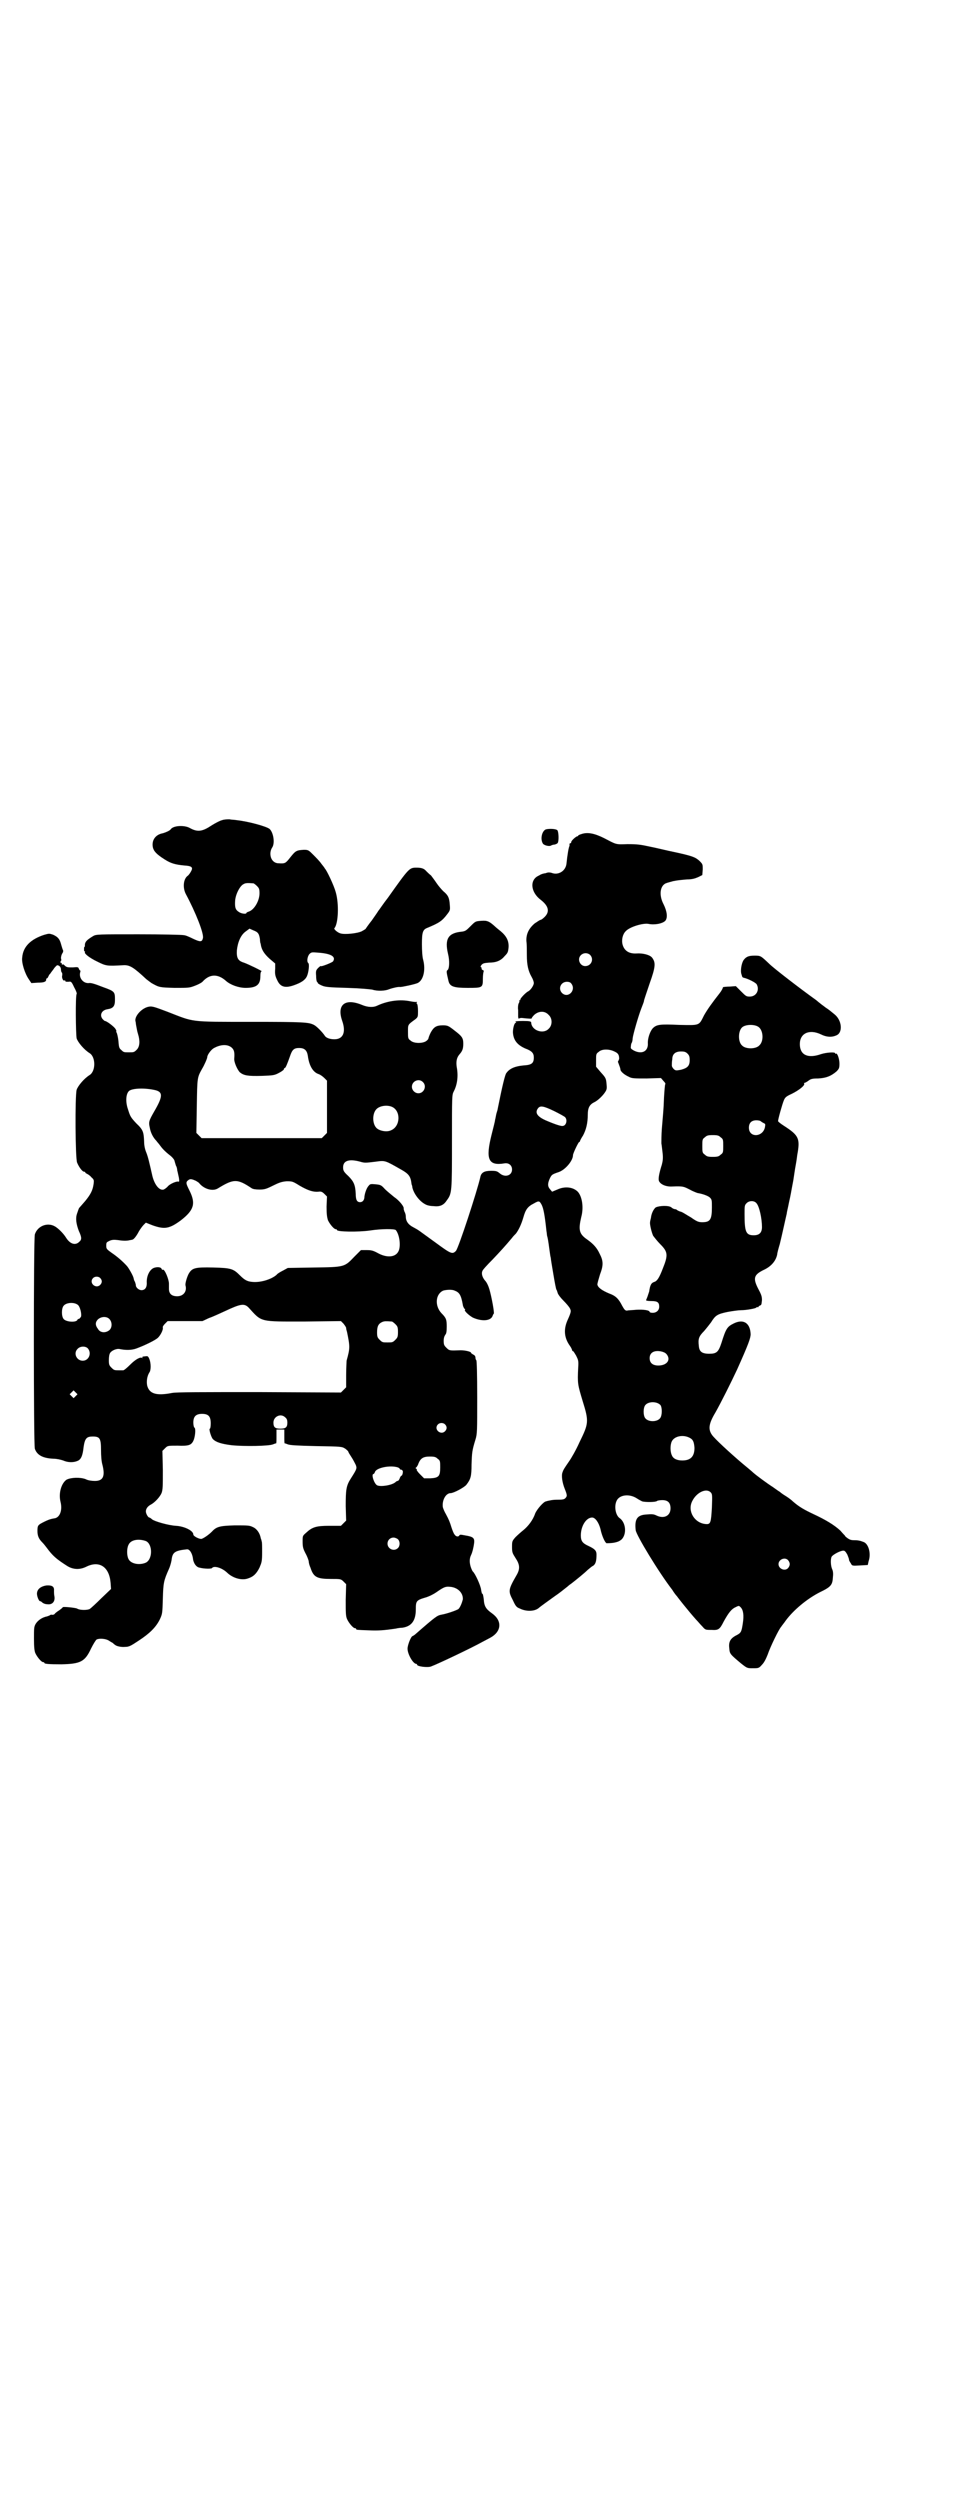 <?xml version="1.0" standalone="no"?>
<!DOCTYPE svg PUBLIC "-//W3C//DTD SVG 20010904//EN"
 "http://www.w3.org/TR/2001/REC-SVG-20010904/DTD/svg10.dtd">
<svg version="1.0" xmlns="http://www.w3.org/2000/svg"
 width="1107pt" height="2870pt" viewBox="0 0 1107 2870"
 preserveAspectRatio="xMidYMid meet">
<g transform="translate(0,2870) scale(0.5,-0.5)"
fill="#000000" stroke="none">
<path d="M510 3857 c-5 -1 -16 -7 -24 -12 -21 -14 -32 -16 -50 -6 -12 7 -38 6
-44 -3 -2 -3 -11 -7 -18 -9 -17 -3 -26 -16 -23 -32 2 -9 8 -16 27 -28 14 -9
24 -12 45 -14 17 -1 21 -4 16 -13 -2 -4 -5 -8 -7 -10 -11 -7 -13 -28 -5 -43
22 -41 42 -91 39 -101 -2 -9 -6 -9 -23 -1 -8 4 -17 8 -21 8 -4 1 -51 2 -104 2
-93 0 -97 0 -104 -4 -13 -8 -18 -12 -19 -19 0 -3 0 -6 -1 -6 -1 0 -1 -2 -1 -5
0 -3 0 -5 1 -5 1 0 2 -1 1 -2 -2 -3 10 -13 29 -22 20 -10 22 -10 59 -8 15 1
24 -5 53 -32 4 -3 9 -7 12 -9 18 -10 18 -10 53 -11 33 0 34 0 47 5 8 3 15 7
17 9 16 18 35 19 54 2 10 -9 29 -16 45 -16 25 0 34 7 34 27 0 7 1 11 3 11 3 0
-32 17 -41 20 -13 4 -17 10 -16 28 2 19 9 36 21 44 l8 6 9 -4 c11 -4 13 -8 15
-20 0 -5 1 -9 1 -9 0 0 1 -2 1 -4 2 -12 8 -21 20 -32 l13 -11 0 -12 c-1 -12 0
-17 5 -27 7 -15 18 -18 38 -11 17 6 26 12 30 21 4 9 6 28 3 30 -4 3 -2 16 3
21 4 4 6 4 18 3 31 -2 43 -9 36 -20 -2 -3 -28 -13 -28 -11 0 1 -3 -1 -6 -4 -5
-5 -6 -7 -5 -18 0 -7 1 -13 2 -14 1 -1 2 -2 2 -3 0 -1 5 -4 10 -6 7 -3 17 -4
57 -5 32 -1 51 -3 58 -4 12 -4 30 -3 39 1 8 3 22 6 25 5 5 0 33 6 40 9 13 6
19 29 13 53 -2 6 -3 22 -3 36 0 28 2 34 13 38 26 11 33 15 45 31 7 9 7 10 6
22 -1 16 -4 22 -15 31 -4 4 -11 12 -15 18 -4 6 -10 14 -13 18 -4 3 -9 8 -11
10 -5 6 -11 8 -22 8 -17 0 -17 0 -66 -69 -11 -14 -20 -28 -22 -30 -1 -2 -8
-12 -15 -22 -8 -10 -14 -19 -14 -19 0 -1 -4 -3 -9 -6 -10 -5 -39 -8 -49 -5 -7
2 -16 10 -14 12 9 10 11 56 3 83 -4 15 -21 51 -25 54 0 1 -4 6 -8 11 -4 6 -13
15 -19 21 -10 10 -11 11 -21 11 -17 -1 -19 -2 -31 -17 -11 -14 -12 -15 -27
-14 -11 0 -19 9 -19 22 0 6 2 11 4 14 7 10 3 35 -6 43 -8 6 -48 17 -75 20 -5
1 -13 1 -17 2 -4 0 -12 0 -17 -2z m72 -145 c1 0 5 -3 8 -6 5 -5 6 -7 6 -17 0
-17 -12 -38 -25 -42 -3 -1 -5 -2 -5 -3 0 -3 -11 -2 -17 2 -8 5 -10 10 -9 26 1
15 11 34 19 38 5 3 9 3 23 2z"/>
<path d="M1254 3836 c-9 -3 -14 -22 -7 -33 3 -4 15 -7 19 -4 2 1 5 2 8 2 3 1
6 2 7 4 3 5 2 26 -1 29 -3 3 -17 4 -26 2z"/>
<path d="M1335 3825 c-4 -1 -7 -3 -7 -3 0 -1 -1 -2 -2 -2 -3 0 -14 -10 -14
-13 0 -2 -1 -3 -2 -3 -1 0 -2 -1 -2 -1 0 -1 0 -3 0 -5 -2 -3 -5 -21 -7 -41 -2
-17 -19 -27 -34 -21 -3 1 -6 1 -7 1 -2 0 -5 -1 -8 -2 -3 0 -10 -2 -14 -5 -22
-9 -20 -38 4 -56 18 -14 21 -27 9 -39 -4 -4 -8 -7 -10 -7 -1 0 -7 -4 -13 -8
-13 -11 -20 -24 -19 -41 1 -7 1 -21 1 -32 0 -22 3 -36 11 -50 3 -5 5 -11 5
-14 0 -5 -7 -16 -13 -19 -6 -3 -19 -17 -18 -19 1 0 1 -1 -1 -1 -1 0 -2 -1 -1
-2 0 -1 0 -3 -2 -6 -1 -3 -2 -9 -1 -15 0 -6 0 -13 0 -16 1 -3 1 -5 1 -4 1 1 4
2 7 2 17 -2 24 -2 23 -1 0 1 2 4 6 8 10 9 24 10 33 0 9 -8 9 -24 0 -32 -12
-13 -39 -4 -40 14 0 3 -3 4 -19 4 -14 0 -19 -1 -17 -2 2 -1 2 -2 1 -2 -4 0 -7
-13 -7 -22 1 -18 10 -29 28 -37 16 -6 20 -11 20 -21 0 -13 -5 -17 -23 -18 -22
-2 -34 -8 -41 -19 -3 -7 -8 -26 -19 -81 0 -2 -2 -7 -3 -11 -1 -4 -2 -11 -3
-14 0 -3 -4 -18 -8 -34 -14 -56 -8 -72 29 -66 10 2 18 -4 18 -14 0 -14 -16
-19 -28 -9 -6 5 -8 6 -20 6 -16 0 -23 -4 -25 -15 -7 -31 -50 -163 -56 -169 -8
-8 -11 -7 -45 18 -43 31 -39 29 -52 36 -12 6 -18 14 -18 25 0 3 -1 8 -3 11 -1
3 -2 6 -2 7 2 4 -10 19 -22 27 -6 5 -16 13 -21 18 -8 9 -10 10 -21 11 -11 1
-13 1 -16 -3 -5 -5 -9 -17 -10 -25 0 -8 -4 -13 -10 -13 -7 0 -10 5 -10 19 -1
20 -4 28 -17 41 -11 10 -12 13 -12 20 0 15 13 20 39 13 10 -3 12 -3 36 0 22 3
21 3 58 -18 18 -10 22 -16 24 -32 0 -2 1 -4 1 -4 0 0 1 -2 1 -5 3 -14 16 -32
30 -39 3 -2 11 -4 18 -4 15 -2 24 2 31 13 12 16 12 19 12 135 0 105 0 107 4
115 8 15 11 35 7 56 -2 13 0 22 6 29 7 8 9 13 9 25 0 13 -3 17 -20 30 -14 11
-16 12 -27 12 -15 0 -21 -4 -28 -17 -3 -6 -5 -12 -5 -13 0 -1 -2 -4 -5 -6 -8
-6 -29 -6 -36 1 -6 4 -6 6 -6 20 0 17 -1 16 17 29 6 5 6 6 6 19 0 8 -1 15 -2
16 -1 1 -2 2 -1 3 1 1 1 2 0 2 -1 -1 -9 0 -19 2 -24 4 -51 -1 -72 -11 -8 -4
-21 -4 -35 2 -39 16 -58 0 -45 -37 9 -26 2 -42 -18 -42 -10 0 -19 3 -22 8 -6
9 -19 22 -25 25 -12 6 -21 7 -144 7 -144 0 -130 -1 -192 23 -29 11 -35 13 -42
12 -16 -2 -34 -21 -32 -33 1 -3 1 -8 2 -12 1 -5 2 -12 4 -18 5 -16 4 -29 -3
-36 -6 -6 -7 -6 -18 -6 -11 0 -12 0 -17 5 -5 4 -6 6 -7 21 -1 9 -3 17 -4 19
-1 2 -2 3 -1 3 1 0 0 3 -2 6 -3 5 -20 18 -24 18 -1 0 -3 2 -5 4 -8 9 -3 21 11
23 13 2 17 7 17 21 0 19 0 20 -28 30 -18 7 -27 10 -32 9 -13 -1 -23 12 -20 24
1 3 1 5 0 5 -1 0 -2 2 -3 4 -1 4 -3 4 -14 3 -11 0 -14 0 -18 4 -3 3 -5 4 -6 2
0 -1 -1 0 -1 2 0 2 -1 3 -2 2 -1 0 -1 0 -1 2 0 2 0 3 1 3 1 0 1 3 0 6 0 3 1 8
3 11 2 3 3 6 1 9 -1 3 -3 9 -4 13 -3 11 -7 16 -18 21 -9 3 -9 3 -20 0 -31 -10
-49 -27 -51 -52 -2 -12 6 -37 15 -50 l6 -9 15 1 c14 0 19 2 19 7 0 2 1 3 2 3
1 0 2 2 3 4 1 2 2 5 4 6 1 2 5 7 8 11 3 5 7 8 8 9 5 0 9 -4 9 -10 0 -3 1 -6 2
-7 1 0 1 -3 1 -6 -2 -5 2 -14 5 -12 1 1 2 0 2 -1 0 -2 2 -2 7 -2 6 1 7 1 13
-12 5 -9 7 -15 6 -16 -3 -5 -2 -91 0 -102 3 -9 17 -26 30 -34 14 -9 14 -41 0
-50 -13 -8 -27 -25 -30 -34 -4 -16 -3 -157 1 -167 4 -10 12 -21 16 -21 2 0 3
-1 3 -2 0 -1 2 -2 4 -3 2 -1 7 -4 10 -8 6 -5 6 -7 5 -15 -2 -14 -6 -23 -19
-39 -7 -8 -13 -15 -14 -16 -1 -1 -3 -7 -5 -13 -4 -11 -2 -24 4 -40 7 -15 7
-20 1 -25 -9 -9 -21 -5 -30 9 -6 10 -19 23 -27 27 -17 9 -39 0 -45 -19 -3 -9
-3 -483 0 -492 5 -15 19 -22 43 -23 7 0 16 -2 22 -4 11 -5 24 -5 33 -1 8 3 12
12 14 32 3 20 7 24 21 24 16 0 19 -4 19 -31 0 -13 1 -26 3 -33 7 -27 2 -38
-17 -38 -6 0 -16 1 -21 4 -13 5 -34 4 -44 -1 -12 -8 -19 -31 -14 -51 5 -20 -2
-37 -15 -38 -6 -1 -11 -2 -23 -8 -14 -7 -15 -8 -15 -21 0 -11 3 -18 11 -26 3
-3 7 -8 10 -12 14 -19 22 -26 47 -42 14 -9 30 -9 44 -2 30 15 53 0 56 -37 l1
-14 -22 -21 c-12 -12 -24 -23 -27 -25 -6 -3 -23 -3 -29 1 -4 2 -33 5 -33 3 0
-1 -4 -4 -8 -7 -5 -3 -10 -7 -11 -9 -2 -1 -4 -2 -6 -1 -1 0 -3 0 -4 -1 -1 -1
-4 -2 -7 -3 -11 -2 -21 -9 -26 -17 -4 -7 -4 -10 -4 -34 0 -19 1 -28 3 -33 4
-9 14 -21 18 -21 2 0 3 -1 3 -2 0 -2 10 -3 39 -3 44 1 54 6 68 36 5 10 11 20
13 21 6 3 20 2 27 -2 3 -2 8 -5 10 -6 2 -2 4 -4 5 -4 2 -3 14 -6 23 -5 9 0 13
2 31 14 26 17 40 31 49 49 6 13 6 14 7 48 1 36 2 41 14 68 2 4 5 14 6 20 2 18
7 22 35 25 6 1 12 -8 14 -20 1 -12 8 -21 15 -22 11 -3 28 -3 29 -1 4 6 22 1
34 -10 13 -13 34 -19 48 -14 13 4 20 11 27 25 5 12 6 14 6 36 0 12 0 23 -1 24
0 1 -1 5 -2 7 -2 12 -9 22 -18 26 -8 4 -11 4 -42 4 -35 -1 -42 -3 -53 -15 -6
-6 -17 -14 -23 -16 -5 -1 -19 6 -19 10 0 9 -21 19 -40 20 -17 1 -49 10 -55 15
-2 2 -5 4 -6 4 -3 0 -8 9 -8 14 0 6 4 12 12 16 9 5 20 17 24 26 3 8 3 16 3 53
l-1 44 6 6 c6 6 6 6 29 6 25 -1 31 1 36 11 4 8 6 27 3 30 -2 1 -3 7 -3 12 0
14 6 20 20 20 15 0 20 -6 20 -22 0 -7 -1 -12 -2 -12 -3 0 3 -20 7 -24 7 -7 19
-11 43 -14 29 -3 86 -2 95 2 3 1 7 3 7 2 1 0 1 7 1 16 l0 16 9 0 9 0 0 -16 c0
-9 0 -16 1 -16 0 1 4 -1 7 -2 5 -2 21 -3 65 -4 59 -1 59 -1 67 -6 4 -3 7 -6 7
-7 0 -1 3 -6 7 -12 4 -6 8 -14 10 -18 3 -8 3 -9 -11 -31 -11 -17 -12 -26 -12
-64 l1 -33 -6 -6 -6 -6 -27 0 c-30 0 -39 -3 -53 -16 -8 -7 -8 -7 -8 -20 0 -12
1 -16 6 -26 4 -7 7 -15 8 -19 0 -4 2 -11 4 -15 7 -22 15 -26 47 -26 22 0 23 0
29 -6 l6 -6 -1 -36 c0 -29 0 -37 3 -44 4 -9 14 -21 18 -21 2 0 3 -1 3 -2 0 -2
2 -2 29 -3 22 -1 35 0 62 4 4 1 11 2 15 2 21 3 31 16 31 42 0 19 1 21 21 27 8
2 20 8 27 13 16 11 20 13 30 12 18 -1 31 -14 30 -29 -2 -8 -6 -18 -10 -22 -4
-3 -27 -11 -39 -13 -10 -2 -12 -3 -59 -44 -3 -3 -7 -5 -7 -5 -4 0 -12 -21 -12
-29 0 -13 13 -35 20 -35 1 0 2 -1 2 -2 0 -4 24 -7 32 -4 16 6 92 42 119 57 6
3 13 7 17 9 26 14 28 39 4 56 -14 10 -18 16 -19 33 -1 7 -2 12 -3 12 -1 -1 -2
3 -3 9 -1 10 -14 38 -19 42 -1 1 -3 5 -5 11 -3 10 -3 19 1 27 3 6 6 19 7 28 1
11 -2 14 -21 17 -10 2 -12 2 -13 0 -2 -4 -8 -3 -11 2 -2 2 -5 10 -7 16 -4 13
-6 18 -13 31 -3 5 -6 12 -7 16 -2 16 7 32 18 32 7 0 31 13 36 19 10 13 12 19
12 47 1 27 1 31 9 57 4 13 4 19 4 97 0 54 -1 84 -2 85 -1 1 -2 3 -2 6 0 3 -2
6 -5 7 -3 2 -5 3 -5 4 0 3 -14 6 -24 6 -26 -1 -26 -1 -33 6 -5 5 -6 7 -6 16 0
7 2 11 4 14 2 2 3 7 3 18 0 16 -1 20 -12 31 -16 17 -14 44 4 52 7 2 20 3 26 0
11 -4 15 -10 19 -33 0 -2 2 -6 3 -8 2 -1 3 -3 2 -3 -3 -2 9 -13 18 -18 20 -9
40 -8 45 3 1 3 2 5 3 6 2 1 -5 39 -10 56 -2 7 -6 16 -10 20 -6 7 -9 16 -6 22
0 2 11 14 23 26 19 20 29 31 45 50 2 3 6 7 9 10 6 8 12 20 17 37 5 18 10 25
24 32 12 7 13 6 18 -3 4 -8 7 -22 11 -60 1 -5 1 -11 2 -13 1 -4 2 -8 5 -31 1
-7 2 -15 3 -18 0 -3 3 -20 6 -38 3 -18 6 -34 7 -35 1 -1 2 -5 3 -8 1 -3 6 -10
13 -17 6 -6 13 -14 15 -18 3 -6 3 -8 -6 -28 -9 -21 -7 -40 6 -58 3 -4 5 -9 5
-10 0 -1 1 -2 2 -2 1 0 4 -5 7 -10 5 -10 6 -12 5 -27 -2 -38 -1 -40 10 -77 15
-48 14 -52 -7 -95 -8 -18 -19 -37 -24 -44 -11 -16 -13 -19 -15 -25 -3 -7 -1
-23 5 -38 6 -15 6 -17 1 -22 -2 -2 -6 -3 -12 -3 -5 0 -13 0 -19 -1 -5 -1 -11
-2 -13 -3 -5 0 -21 -18 -25 -28 -5 -15 -16 -29 -27 -38 -5 -4 -13 -11 -18 -16
-8 -9 -8 -10 -8 -23 0 -12 1 -14 8 -25 10 -15 11 -25 2 -40 -19 -33 -19 -36
-8 -57 6 -13 8 -16 16 -19 14 -7 33 -7 43 1 3 3 27 20 38 28 9 6 19 14 29 22
2 2 6 5 9 7 9 7 29 23 37 31 4 3 9 8 12 9 6 4 8 11 8 26 0 9 -4 13 -19 20 -13
6 -17 11 -17 24 0 21 12 41 26 41 7 0 15 -11 19 -26 3 -15 10 -31 14 -33 2 0
9 0 16 1 11 2 14 4 19 8 12 13 9 38 -4 48 -10 6 -14 27 -8 40 6 14 28 17 45 7
6 -4 12 -7 14 -8 8 -2 31 -2 34 1 1 1 7 2 12 2 13 0 19 -6 19 -19 0 -17 -15
-25 -33 -16 -6 3 -11 3 -22 2 -21 -1 -28 -10 -25 -36 1 -11 53 -97 84 -137 3
-5 8 -12 11 -15 2 -3 7 -9 10 -13 3 -4 9 -11 13 -16 8 -10 21 -25 25 -29 1 -1
5 -6 10 -11 7 -8 7 -8 21 -8 16 -1 19 1 28 19 11 20 18 29 27 33 8 4 8 4 12 0
6 -6 8 -18 5 -37 -3 -20 -4 -22 -16 -28 -13 -7 -17 -15 -15 -30 1 -12 2 -13
27 -34 14 -11 14 -11 27 -11 13 0 14 0 21 8 5 5 9 13 13 23 6 18 26 59 31 64
1 2 7 9 11 15 18 24 48 49 77 64 27 13 30 17 31 36 1 8 0 14 -2 18 -3 7 -4 22
-1 28 3 5 20 14 27 14 3 0 5 -2 9 -9 2 -5 4 -10 4 -12 0 -2 2 -5 4 -8 3 -6 3
-6 21 -5 l18 1 2 9 c6 17 0 40 -12 44 -8 3 -12 4 -23 4 -6 0 -10 2 -14 5 -4 3
-6 5 -5 5 0 0 -5 5 -11 12 -14 13 -34 25 -62 38 -21 10 -32 16 -47 29 -5 5
-14 11 -19 14 -5 3 -10 7 -11 8 -2 1 -9 6 -16 11 -14 9 -37 26 -45 33 -3 3
-14 12 -26 22 -27 23 -63 56 -69 65 -9 13 -7 26 8 51 13 23 36 69 50 99 26 58
31 72 31 81 -1 26 -17 36 -40 24 -14 -7 -17 -12 -27 -44 -7 -21 -11 -25 -28
-25 -17 0 -23 5 -24 18 -2 16 0 22 12 34 6 7 13 16 16 20 10 16 14 19 38 24
11 2 25 4 31 4 12 0 34 4 35 6 1 1 2 2 3 1 1 -1 2 0 2 1 0 1 2 2 4 3 3 1 3 3
4 12 0 8 -1 12 -8 25 -13 25 -11 33 11 44 18 8 29 21 32 36 0 3 3 14 6 24 5
20 14 62 16 70 0 3 3 14 5 25 5 22 4 20 10 51 2 13 4 27 5 32 1 5 3 17 4 26 7
38 4 45 -30 67 -8 5 -14 10 -14 11 0 5 10 40 13 47 3 8 6 10 19 16 16 8 30 19
28 23 -1 1 0 2 1 2 1 0 5 2 9 5 5 4 9 5 22 5 18 1 29 5 42 16 6 6 7 8 7 18 0
11 -5 25 -8 23 -1 -1 -2 0 -2 1 0 3 -19 2 -32 -2 -31 -11 -49 -2 -49 23 0 25
22 35 49 22 12 -6 24 -7 35 -2 15 6 13 34 -4 48 -11 9 -12 10 -21 16 -5 4 -11
8 -13 10 -3 2 -7 6 -10 8 -35 25 -96 72 -106 82 -20 19 -20 19 -34 19 -13 0
-19 -2 -25 -10 -5 -7 -8 -25 -5 -33 2 -7 2 -7 6 -8 9 -2 27 -11 29 -15 7 -13
-1 -28 -16 -28 -8 0 -9 1 -20 12 l-12 12 -13 -1 c-8 0 -15 -1 -15 -1 -1 0 -2
-1 -2 -2 0 -1 -3 -7 -7 -12 -18 -23 -28 -37 -36 -51 -12 -24 -9 -23 -57 -22
-45 2 -52 1 -61 -8 -6 -7 -12 -23 -11 -36 0 -17 -14 -24 -32 -15 -7 4 -8 5 -7
10 0 3 1 7 2 8 1 2 2 6 2 10 1 9 13 51 20 69 3 8 6 15 6 17 0 2 6 19 13 40 14
39 14 48 6 59 -5 7 -22 11 -36 10 -17 -1 -28 6 -32 20 -3 11 0 24 7 31 9 10
39 19 52 17 13 -3 32 0 39 7 6 7 4 22 -4 38 -11 21 -8 42 5 48 5 2 14 4 17 5
9 2 20 3 32 4 11 0 18 2 25 5 l10 5 1 13 c0 12 0 12 -8 20 -9 8 -16 11 -58 20
-15 3 -39 9 -54 12 -23 5 -30 6 -53 6 -28 -1 -25 -1 -54 14 -22 11 -38 14 -52
9z m20 -277 c10 -10 3 -26 -11 -26 -12 0 -19 16 -10 25 6 6 15 6 21 1z m-43
-66 c12 -15 -7 -35 -21 -22 -10 10 -3 26 11 26 4 0 8 -1 10 -4z m429 -99 c12
-7 14 -33 3 -43 -8 -9 -32 -9 -40 0 -9 8 -9 32 0 41 7 7 27 8 37 2z m-1208
-49 c5 -5 6 -11 5 -24 -1 -8 7 -26 13 -32 9 -7 17 -9 51 -8 25 1 28 1 39 7 6
3 11 7 11 8 0 2 1 3 2 3 2 0 6 10 12 27 5 15 9 19 21 19 12 0 18 -5 20 -18 3
-23 12 -38 25 -42 3 -1 9 -5 13 -9 l6 -6 0 -60 0 -60 -6 -6 -6 -6 -138 0 -138
0 -6 6 -6 6 1 62 c1 66 1 65 12 85 5 8 12 24 12 27 0 5 8 16 14 20 17 10 34
10 43 1z m878 -8 c9 -4 11 -8 11 -17 -1 -3 -2 -5 -2 -5 -1 0 -1 -2 0 -4 3 -8
5 -13 5 -16 1 -5 10 -12 19 -16 7 -4 12 -4 41 -4 l33 1 6 -7 c3 -3 5 -6 4 -7
-1 -1 -2 -15 -3 -31 -1 -30 -2 -34 -5 -72 -1 -13 -1 -28 -1 -33 1 -6 2 -16 3
-24 1 -12 0 -17 -2 -25 -6 -19 -8 -30 -7 -36 2 -8 15 -15 31 -14 25 1 26 0 40
-7 7 -4 15 -7 18 -8 12 -2 23 -6 28 -10 5 -5 5 -6 5 -23 0 -28 -4 -34 -22 -34
-8 0 -12 1 -26 11 -9 5 -19 12 -23 13 -4 1 -8 3 -9 4 -1 1 -3 2 -5 2 -2 0 -6
2 -8 4 -6 5 -28 4 -36 0 -5 -4 -10 -14 -11 -24 -1 -4 -2 -8 -2 -10 -1 -4 3
-22 7 -31 3 -4 10 -13 16 -19 18 -18 19 -25 6 -57 -8 -21 -13 -28 -19 -30 -7
-2 -10 -7 -12 -22 -1 -3 -3 -9 -4 -12 -1 -3 -3 -7 -3 -8 -1 -1 4 -2 12 -2 14
0 18 -3 18 -13 0 -8 -6 -14 -15 -14 -4 0 -7 1 -7 2 0 4 -14 6 -31 5 -9 -1 -18
-1 -21 -2 -4 0 -6 2 -11 11 -8 16 -15 23 -29 28 -17 7 -27 14 -28 21 0 3 3 13
6 23 8 21 8 31 -1 48 -6 13 -14 22 -28 32 -19 13 -21 22 -14 52 6 22 2 47 -8
58 -11 11 -30 13 -47 5 l-12 -5 -5 6 c-6 7 -5 14 0 25 4 8 5 9 20 14 15 5 33
26 33 39 0 4 12 29 14 30 1 0 2 1 2 2 0 1 3 7 7 13 7 13 11 28 11 49 0 14 4
22 14 27 9 4 21 16 26 24 4 6 4 9 3 19 -1 12 -2 14 -13 26 l-11 13 0 15 c0 13
0 15 6 19 7 7 24 7 36 1z m168 -5 c4 -4 5 -7 5 -15 0 -13 -5 -18 -20 -22 -11
-2 -12 -2 -16 1 -3 3 -5 6 -5 9 0 3 0 9 1 14 0 12 7 18 20 18 8 0 11 -1 15 -5z
m-608 -65 c10 -9 3 -26 -10 -26 -8 0 -15 7 -15 15 0 13 16 20 25 11z m-618
-18 c22 -4 22 -14 1 -50 -12 -21 -13 -24 -10 -37 2 -12 8 -23 15 -30 2 -3 6
-7 8 -10 5 -7 11 -14 24 -24 5 -4 10 -10 10 -13 1 -3 2 -7 3 -10 2 -3 3 -8 3
-11 1 -3 2 -9 3 -13 2 -8 2 -14 0 -13 -3 2 -18 -4 -24 -10 -3 -4 -8 -7 -10 -8
-10 -3 -21 11 -26 31 -7 31 -10 44 -14 54 -3 7 -5 16 -5 25 -1 22 -2 27 -18
42 -13 14 -14 16 -19 32 -6 17 -5 35 2 42 6 6 32 8 57 3z m547 -39 c21 -9 20
-45 -2 -54 -10 -5 -28 -1 -34 6 -9 10 -9 32 0 42 7 8 24 11 36 6z m373 -10
c12 -6 23 -12 25 -14 6 -7 2 -20 -6 -20 -4 -1 -23 6 -39 13 -20 9 -25 18 -17
28 5 6 12 5 37 -7z m474 -23 c1 -1 4 -3 6 -4 5 -2 5 -3 4 -9 -4 -24 -37 -26
-37 -2 0 11 6 17 17 17 5 0 9 -1 10 -2z m-92 -37 c6 -4 6 -6 6 -20 0 -14 0
-16 -6 -20 -4 -4 -7 -5 -18 -5 -11 0 -14 1 -18 5 -6 4 -6 6 -6 20 0 14 0 16 6
20 4 4 7 5 18 5 11 0 14 -1 18 -5z m-1205 -100 c3 -2 7 -4 8 -6 11 -13 31 -19
43 -11 36 22 44 22 77 0 3 -2 9 -3 18 -3 11 0 15 1 31 9 14 7 20 9 31 10 13 0
14 0 30 -10 19 -11 31 -15 43 -14 6 1 9 0 14 -5 l6 -6 -1 -23 c0 -17 1 -24 3
-31 4 -9 14 -21 18 -21 2 0 3 -1 3 -2 0 -4 48 -5 76 -1 26 4 56 4 59 1 9 -11
12 -38 6 -49 -7 -14 -27 -15 -47 -4 -11 6 -15 7 -26 7 l-13 0 -15 -15 c-23
-24 -22 -24 -93 -25 l-60 -1 -11 -6 c-6 -3 -13 -7 -15 -10 -13 -11 -38 -18
-56 -16 -11 1 -17 4 -28 15 -15 15 -20 17 -61 18 -43 1 -49 -1 -57 -15 -4 -8
-8 -22 -7 -26 4 -14 -5 -25 -19 -25 -13 0 -19 6 -19 17 0 4 0 10 0 12 0 10
-10 34 -14 32 -1 -1 -2 0 -3 2 -1 4 -10 5 -18 2 -9 -4 -16 -17 -16 -32 1 -13
-4 -19 -12 -19 -6 0 -13 6 -13 11 0 2 -1 5 -2 8 -2 3 -3 7 -3 8 -1 6 -12 25
-16 29 -10 11 -23 22 -35 30 -11 8 -12 9 -12 16 0 8 1 8 7 11 6 3 11 3 20 2
12 -2 21 -2 28 0 2 0 5 1 5 1 3 0 10 9 15 19 3 5 8 12 11 15 l5 5 15 -6 c28
-10 39 -8 65 11 31 24 35 39 20 69 -8 16 -9 19 -2 24 4 3 8 2 17 -2z m1287
-51 c7 -7 13 -36 13 -55 0 -13 -6 -19 -19 -19 -18 0 -21 8 -21 49 0 17 0 20 4
24 6 7 18 7 23 1z m-1507 -172 c5 -5 5 -11 0 -16 -10 -10 -27 5 -16 16 4 4 12
4 16 0z m-51 -62 c5 -4 9 -21 7 -27 -2 -3 -4 -5 -5 -5 -2 0 -3 -1 -3 -2 -3 -7
-27 -5 -32 2 -5 6 -5 24 0 30 6 8 25 9 33 2z m392 -6 c31 -34 24 -32 129 -32
l83 1 6 -6 c3 -4 6 -8 6 -10 0 -2 1 -6 2 -9 7 -34 7 -37 -1 -66 0 -3 -1 -18
-1 -33 l0 -28 -6 -6 -6 -6 -188 1 c-132 0 -191 0 -200 -2 -36 -7 -52 -2 -57
17 -2 10 0 22 5 30 4 5 4 21 0 31 -3 7 -4 7 -10 6 -5 0 -7 -1 -6 -3 1 -1 1 -1
0 -1 -4 4 -16 -3 -28 -15 -7 -7 -14 -13 -16 -13 -2 0 -6 0 -9 0 -11 0 -12 0
-18 6 -5 5 -6 7 -6 17 0 8 1 14 3 17 4 6 15 10 21 9 14 -3 28 -3 39 1 19 7 44
19 50 25 6 6 12 18 11 23 -1 2 2 6 5 9 l6 6 40 0 40 0 15 7 c9 3 26 11 37 16
36 17 44 18 54 8z m-320 -26 c7 -7 7 -20 0 -26 -9 -7 -21 -6 -26 3 -7 9 -6 16
0 22 8 7 20 7 26 1z m649 -6 c1 0 5 -3 8 -6 5 -5 6 -7 6 -18 0 -11 -1 -13 -6
-18 -6 -6 -7 -6 -18 -6 -11 0 -12 0 -18 6 -5 5 -6 7 -6 17 0 14 3 20 12 24 5
2 8 2 22 1z m-698 -62 c9 -11 2 -28 -12 -28 -14 0 -22 17 -12 27 6 7 19 7 24
1z m1331 -16 c7 -12 -3 -23 -21 -23 -13 0 -20 6 -20 17 0 13 11 19 28 15 7 -2
10 -4 13 -9z m-1359 -93 l-5 -5 -4 4 -5 5 4 4 5 5 4 -4 5 -5 -4 -4z m1343 -21
c4 -6 4 -24 -1 -30 -7 -9 -27 -9 -34 0 -5 6 -5 24 0 30 7 9 27 9 35 0z m-862
-28 c4 -3 5 -7 5 -12 0 -11 -4 -14 -16 -14 -12 0 -16 3 -16 14 0 14 17 22 27
12z m367 -16 c5 -5 5 -11 0 -16 -10 -10 -27 5 -16 16 4 4 12 4 16 0z m562 -31
c8 -4 10 -10 11 -23 0 -20 -9 -29 -28 -29 -12 0 -21 4 -24 12 -4 8 -4 24 0 32
6 12 26 16 41 8z m-579 -48 c6 -4 6 -6 6 -20 0 -20 -3 -24 -23 -25 l-14 0 -10
10 c-5 5 -8 10 -7 10 1 0 1 1 -1 2 -2 1 -2 2 0 3 1 1 4 5 5 9 5 12 11 16 26
16 11 0 14 -1 18 -5z m-91 -20 c2 -1 4 -2 4 -3 0 -1 1 -2 3 -2 1 0 3 -1 4 -3
1 -3 -1 -11 -3 -11 -1 0 -3 -3 -4 -6 -1 -3 -3 -6 -5 -6 -1 0 -3 -1 -5 -3 -8
-7 -34 -11 -42 -7 -7 4 -14 26 -8 26 1 0 2 2 3 4 2 10 35 17 53 11z m718 -57
c4 -4 4 -6 3 -35 -2 -35 -3 -39 -14 -38 -26 2 -43 30 -31 53 10 20 32 30 42
20z m-718 -108 c5 -5 5 -15 0 -20 -9 -9 -24 -2 -24 10 0 8 6 14 14 14 3 0 8
-2 10 -4z m-579 -4 c16 -7 16 -43 -1 -50 -15 -6 -34 -2 -39 9 -4 8 -4 24 0 32
5 12 23 15 40 9z m1475 -44 c5 -6 5 -12 0 -18 -7 -8 -22 -2 -22 9 0 11 15 17
22 9z"/>
<path d="M1106 3626 c-14 -1 -14 -1 -25 -12 -10 -10 -12 -12 -21 -13 -31 -3
-39 -17 -31 -51 4 -16 3 -34 -1 -37 -3 -2 -3 -4 2 -25 3 -13 12 -16 44 -16 34
0 35 0 35 21 0 8 1 15 2 17 0 1 0 2 -2 3 -2 0 -3 2 -3 4 0 2 -1 3 -2 3 -1 0 0
2 2 5 4 4 7 4 17 5 16 0 27 4 36 15 7 7 8 9 9 20 1 15 -5 26 -18 37 -5 4 -10
8 -11 9 -15 14 -20 16 -33 15z"/>
<path d="M106 2100 c-12 -2 -20 -8 -21 -17 -1 -6 4 -19 7 -19 1 0 3 -1 5 -3 2
-2 7 -4 11 -4 12 -2 19 6 17 18 -1 4 -1 10 -1 13 1 10 -5 13 -18 12z"/>
</g>
</svg>
